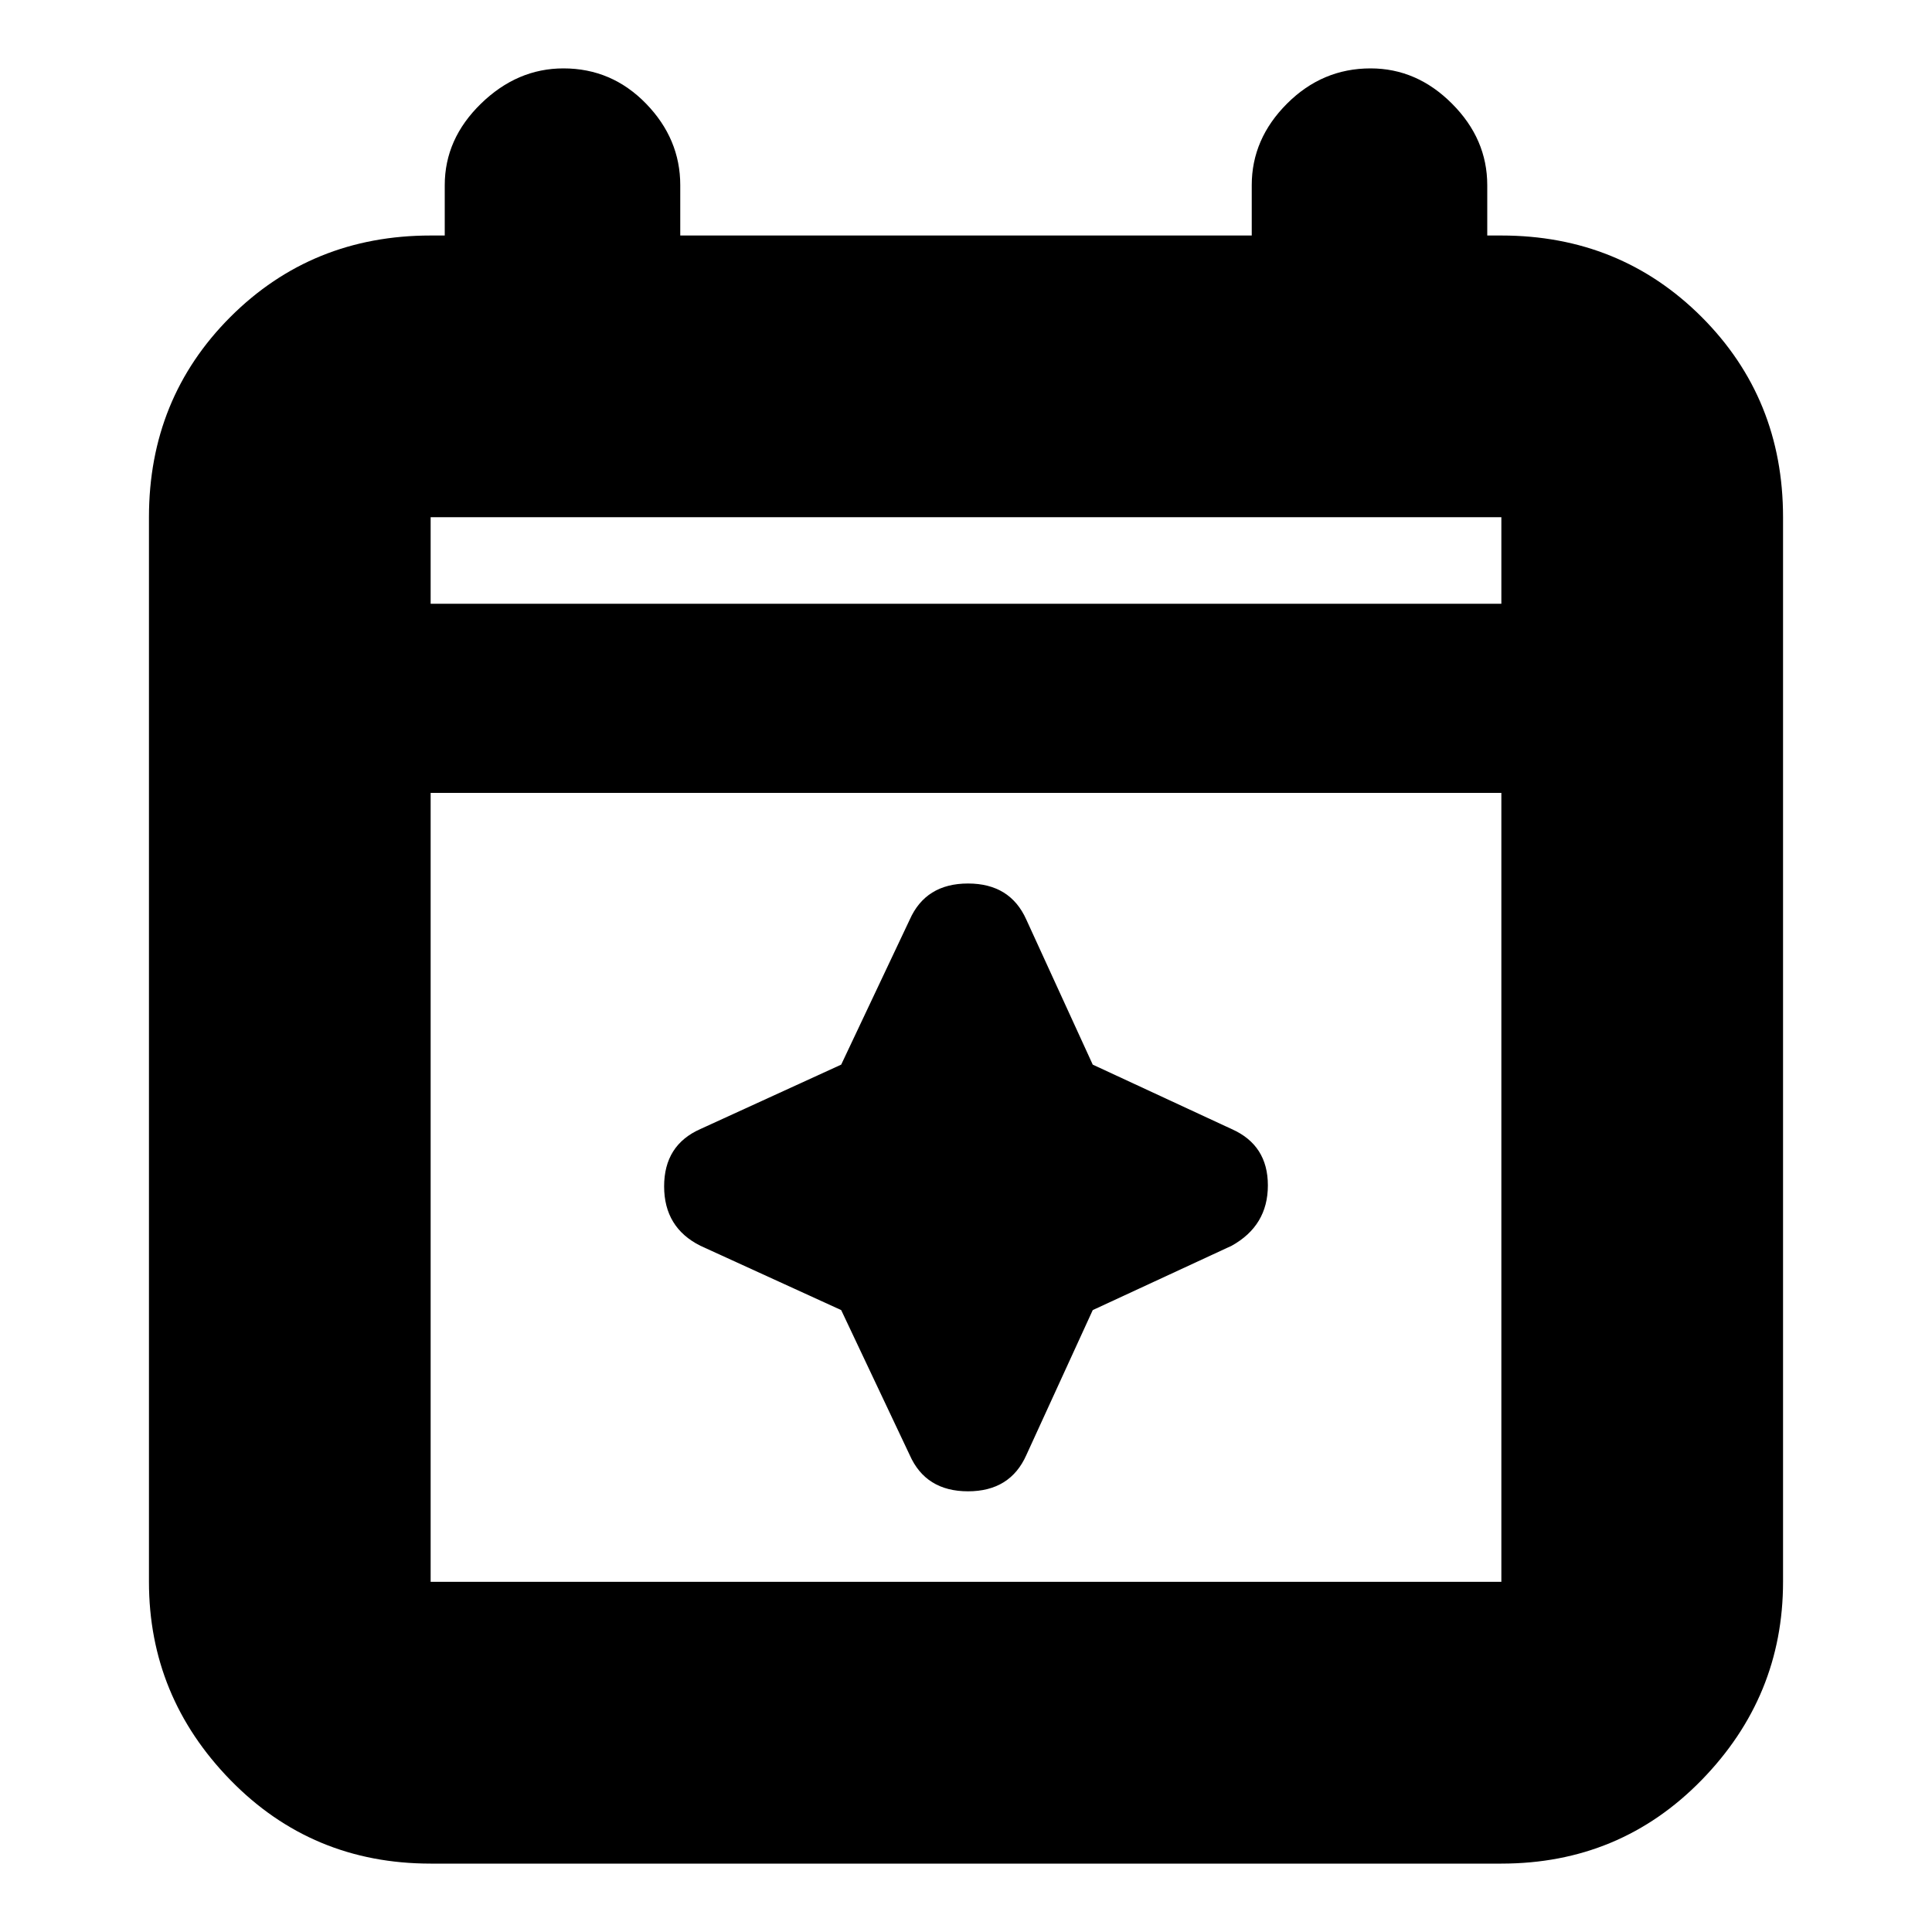 <svg xmlns="http://www.w3.org/2000/svg" height="20" width="20"><path d="M4.458 19.292q-1.229 0-2.073-.865-.843-.865-.843-2.052V5.354q0-1.229.843-2.073.844-.843 2.073-.843h.146v-.521q0-.479.375-.844t.854-.365q.5 0 .855.365.354.365.354.844v.521h5.916v-.521q0-.479.365-.844t.865-.365q.479 0 .843.365.365.365.365.844v.521h.146q1.229 0 2.073.843.843.844.843 2.073v11.021q0 1.187-.843 2.052-.844.865-2.073.865Zm0-2.917h11.084V8.208H4.458v8.167Zm0-10.125h11.084v-.896H4.458Zm0 0v-.896.896Zm4.959 8.812-.709-1.5-1.458-.666q-.375-.188-.375-.615t.375-.593l1.458-.667.709-1.5q.166-.375.604-.375.437 0 .604.375l.687 1.5 1.438.667q.375.166.375.583 0 .417-.375.625l-1.438.666-.687 1.5q-.167.376-.604.376-.438 0-.604-.376Z"/></svg>